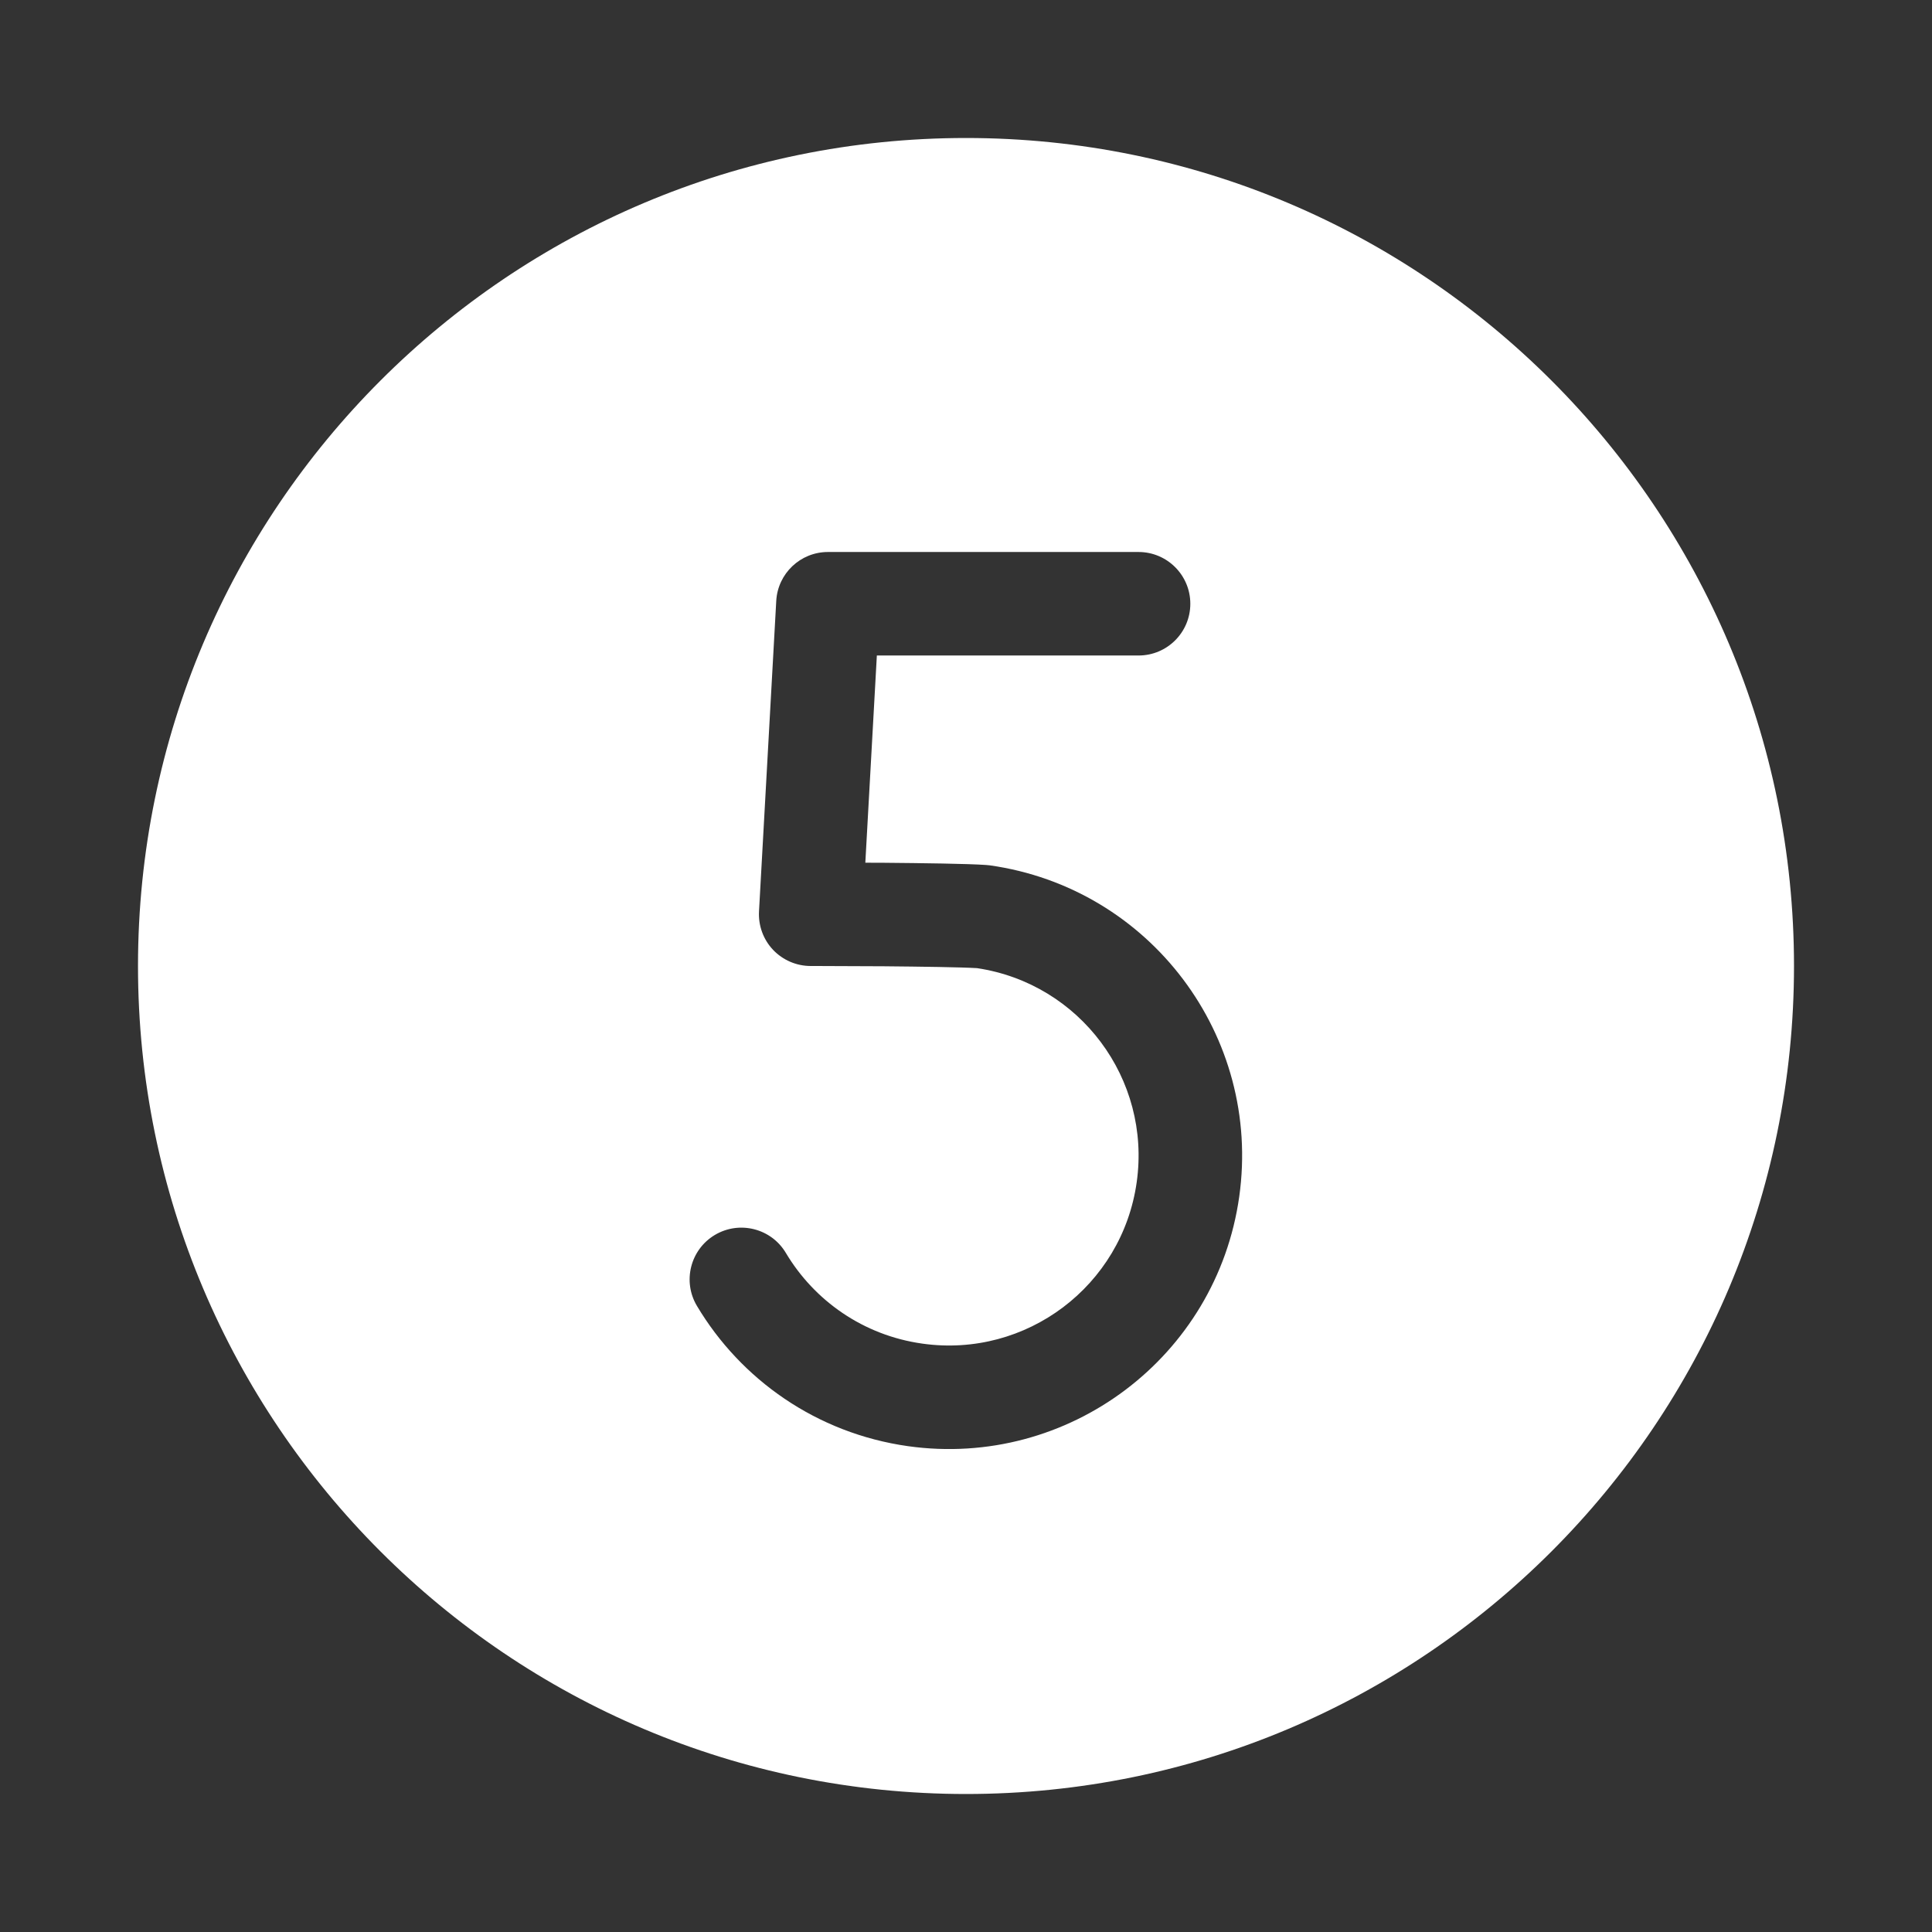 <svg width="28" height="28" viewBox="0 0 28 28" fill="none" xmlns="http://www.w3.org/2000/svg">
<rect x="0" y="0" width="28" height="28" fill="#333333" stroke="none"/>
<path d="M2 14C2 7.373 7.373 2 14 2C20.627 2 26 7.373 26 14C26 20.627 20.627 26 14 26C7.373 26 2 20.627 2 14ZM16.501 9.5C16.915 9.5 17.251 9.165 17.251 8.75C17.251 8.336 16.915 8 16.501 8H11.999C11.601 8 11.272 8.311 11.25 8.709L11 13.209C10.989 13.414 11.062 13.616 11.204 13.766C11.346 13.915 11.543 14 11.749 14L11.835 14L12.067 14.001C12.262 14.001 12.527 14.002 12.806 14.004C13.357 14.009 13.928 14.017 14.16 14.031C15.65 14.254 16.685 15.637 16.474 17.133C16.263 18.637 14.873 19.685 13.369 19.473C12.511 19.353 11.802 18.85 11.389 18.158C11.177 17.802 10.716 17.686 10.36 17.898C10.005 18.11 9.888 18.571 10.101 18.927C10.736 19.992 11.834 20.772 13.16 20.959C15.484 21.285 17.633 19.666 17.96 17.342C18.287 15.017 16.667 12.868 14.343 12.541C14.325 12.539 14.308 12.537 14.291 12.536C14.019 12.517 13.368 12.509 12.817 12.504L12.541 12.503L12.708 9.5H16.501Z" fill="#ffffff"/>
</svg>

